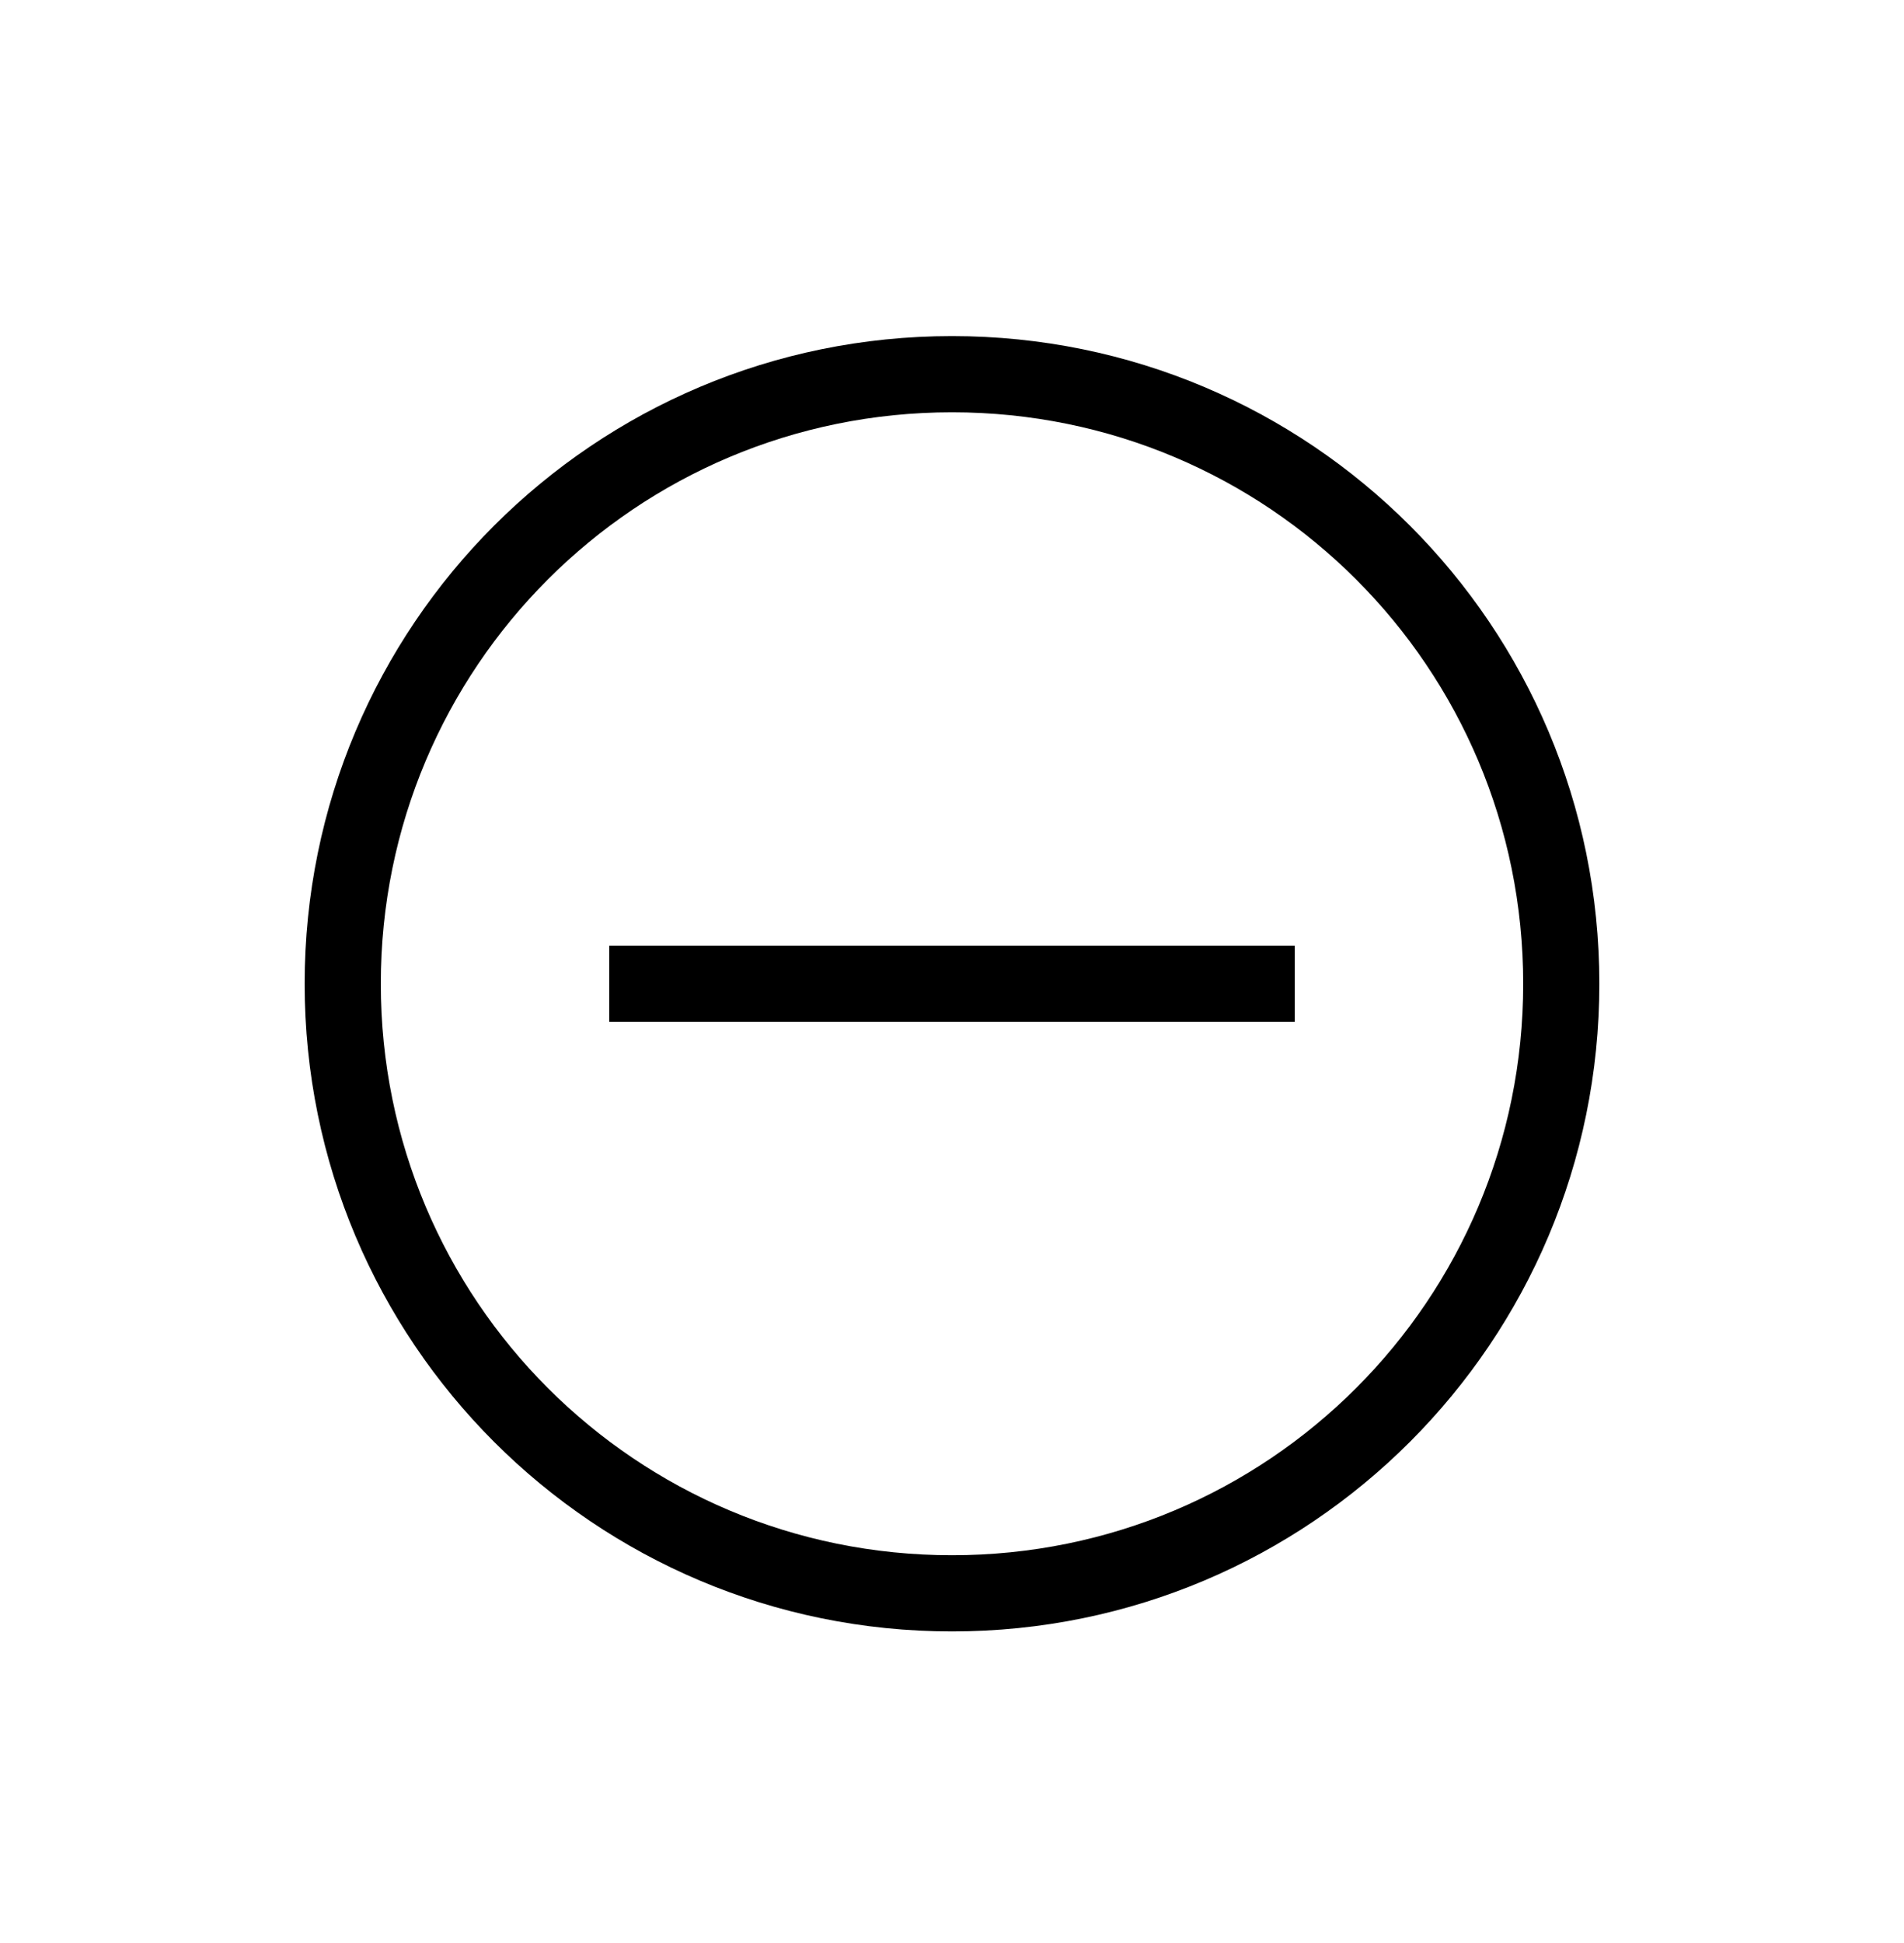 <svg width="50" height="51" viewBox="0 0 50 51" xmlns="http://www.w3.org/2000/svg">
<path d="M25 42.822C15.6 42.822 8 35.221 8 25.822C8 16.422 15.6 8.822 25 8.822C34.4 8.822 42 16.422 42 25.822C42 35.221 34.4 42.822 25 42.822ZM25 10.822C16.7 10.822 10 17.521 10 25.822C10 34.121 16.7 40.822 25 40.822C33.3 40.822 40 34.121 40 25.822C40 17.521 33.3 10.822 25 10.822Z"/>
<path d="M16 24.822H34V26.822H16V24.822Z"/>
</svg>

